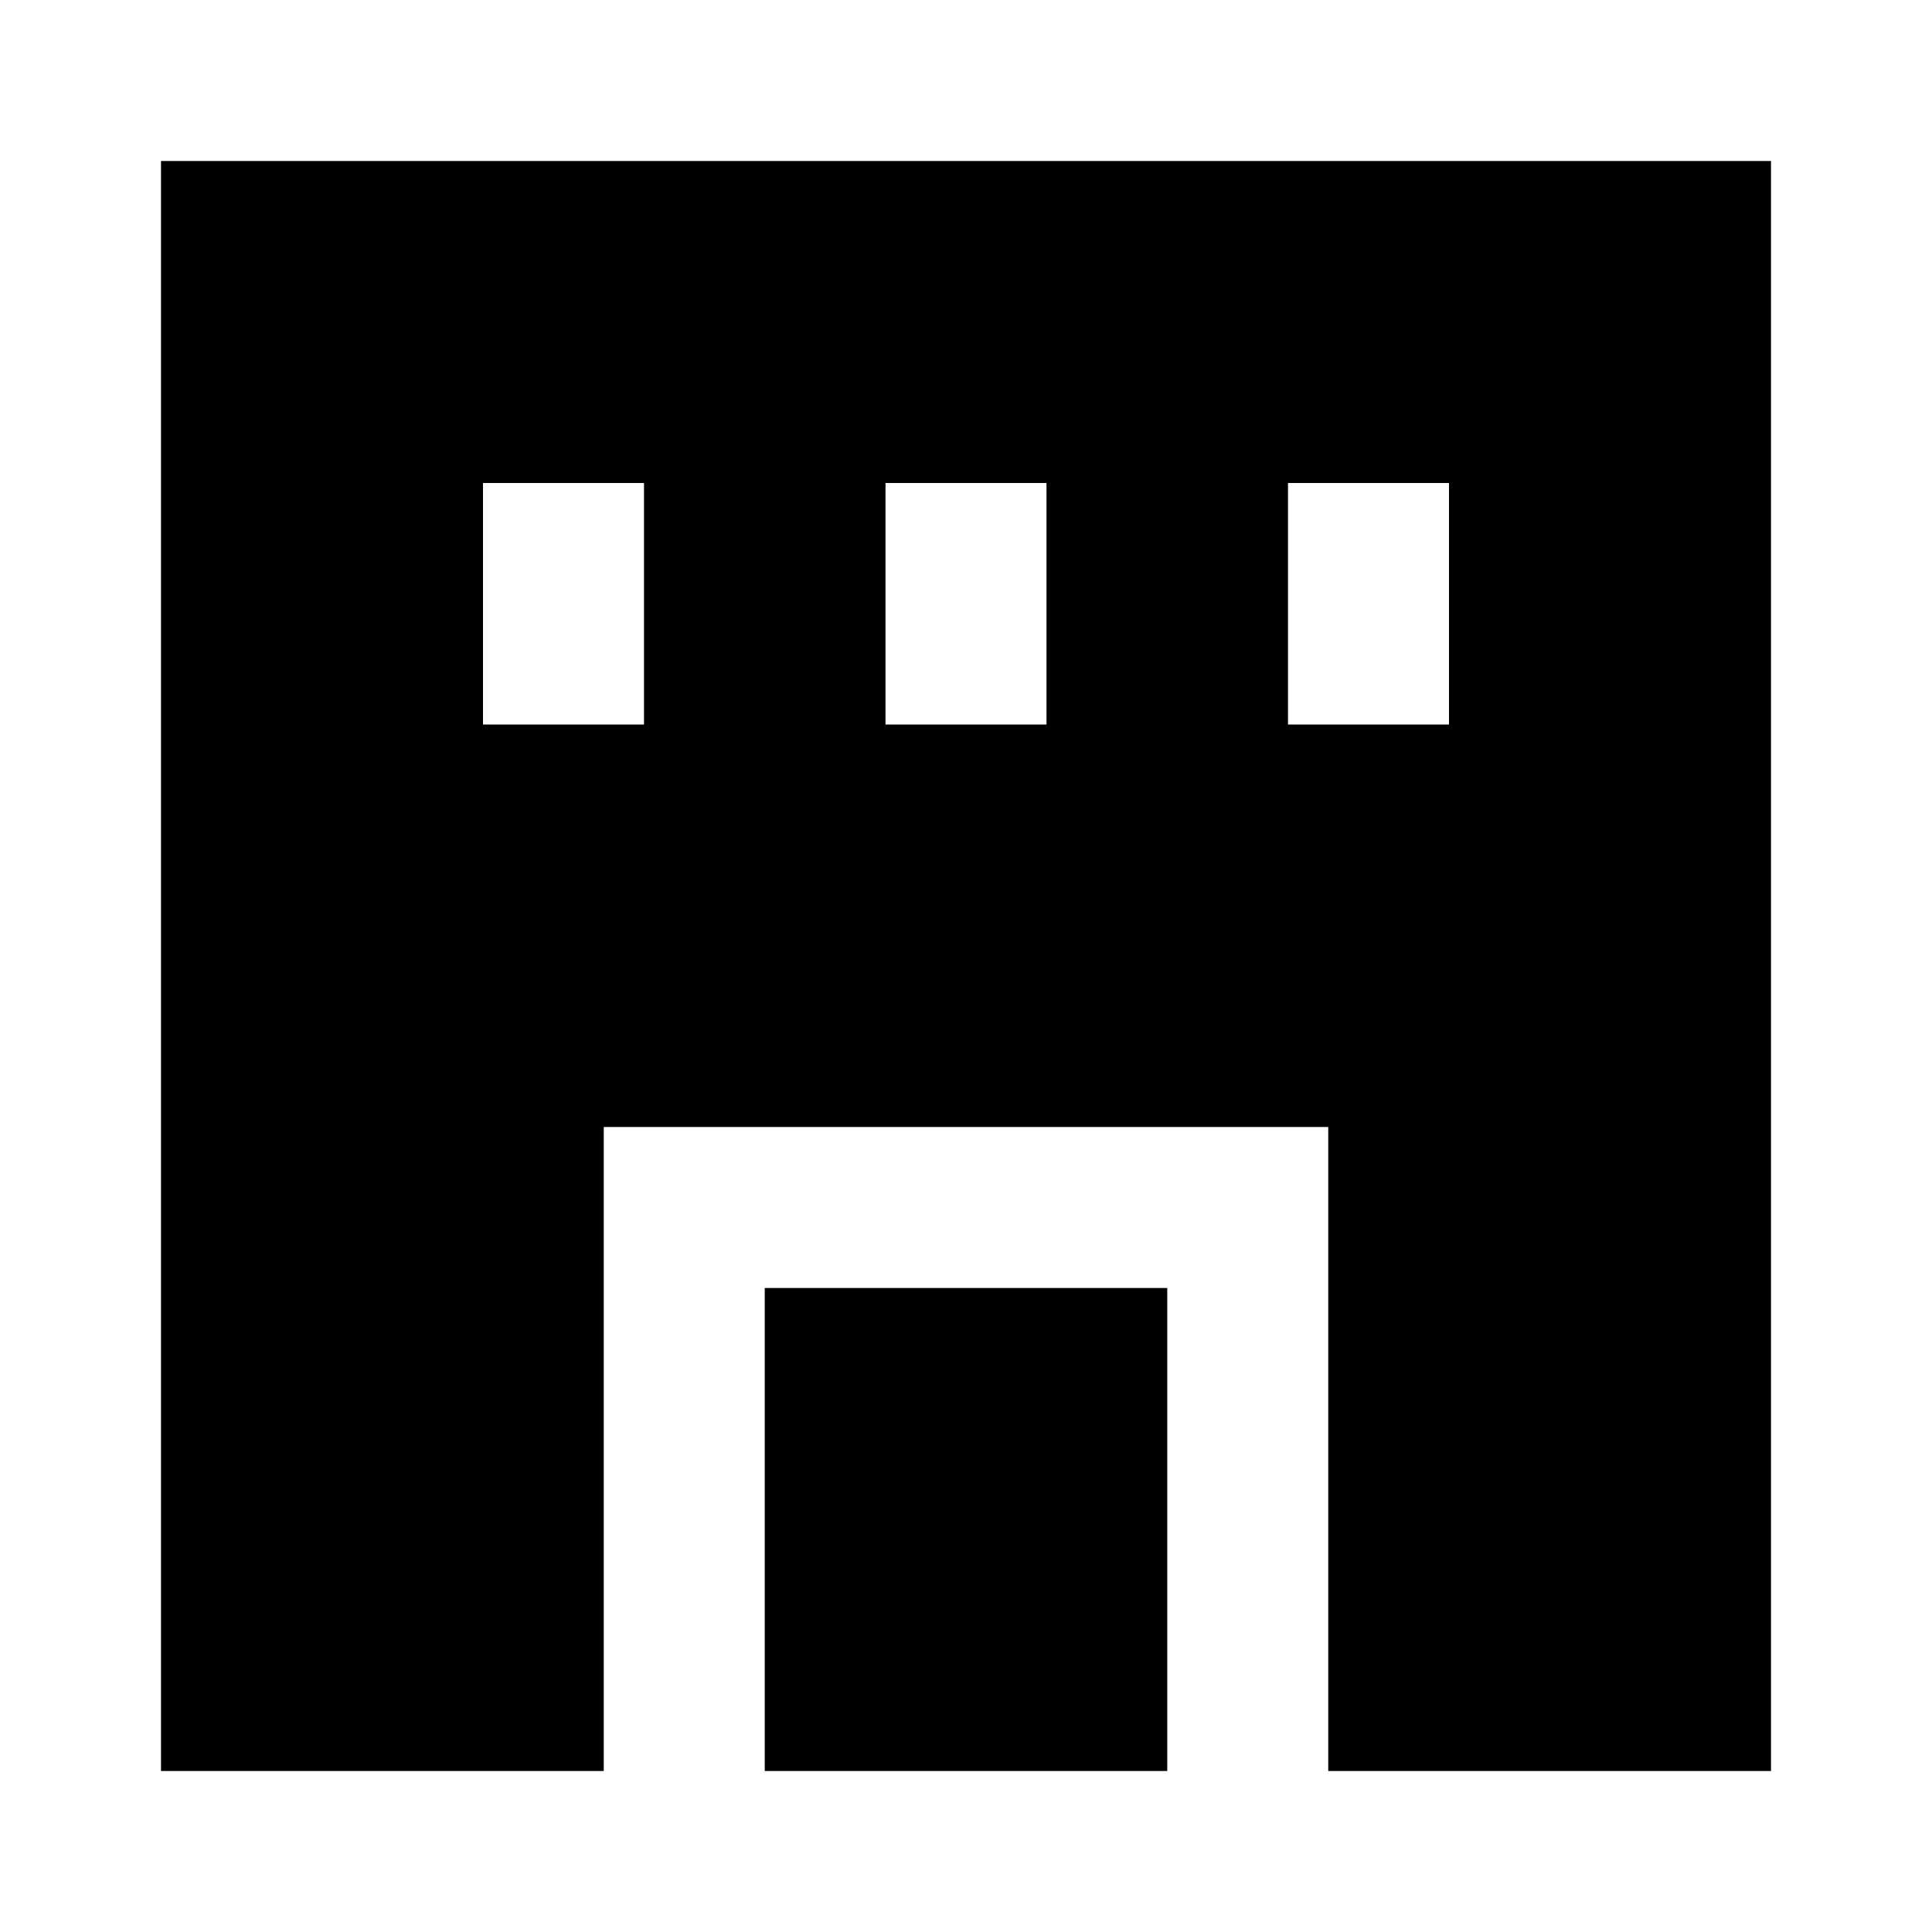 <svg xmlns="http://www.w3.org/2000/svg" width="3em" height="3em" viewBox="0 0 24 24"><path fill="currentColor" d="M2 2h20v20h-5.5v-8h-9v8H2zm6 7V6H6v3zm5 0V6h-2v3zm3 0h2V6h-2z"/><path fill="currentColor" d="M9.5 22v-6h5v6z"/></svg>